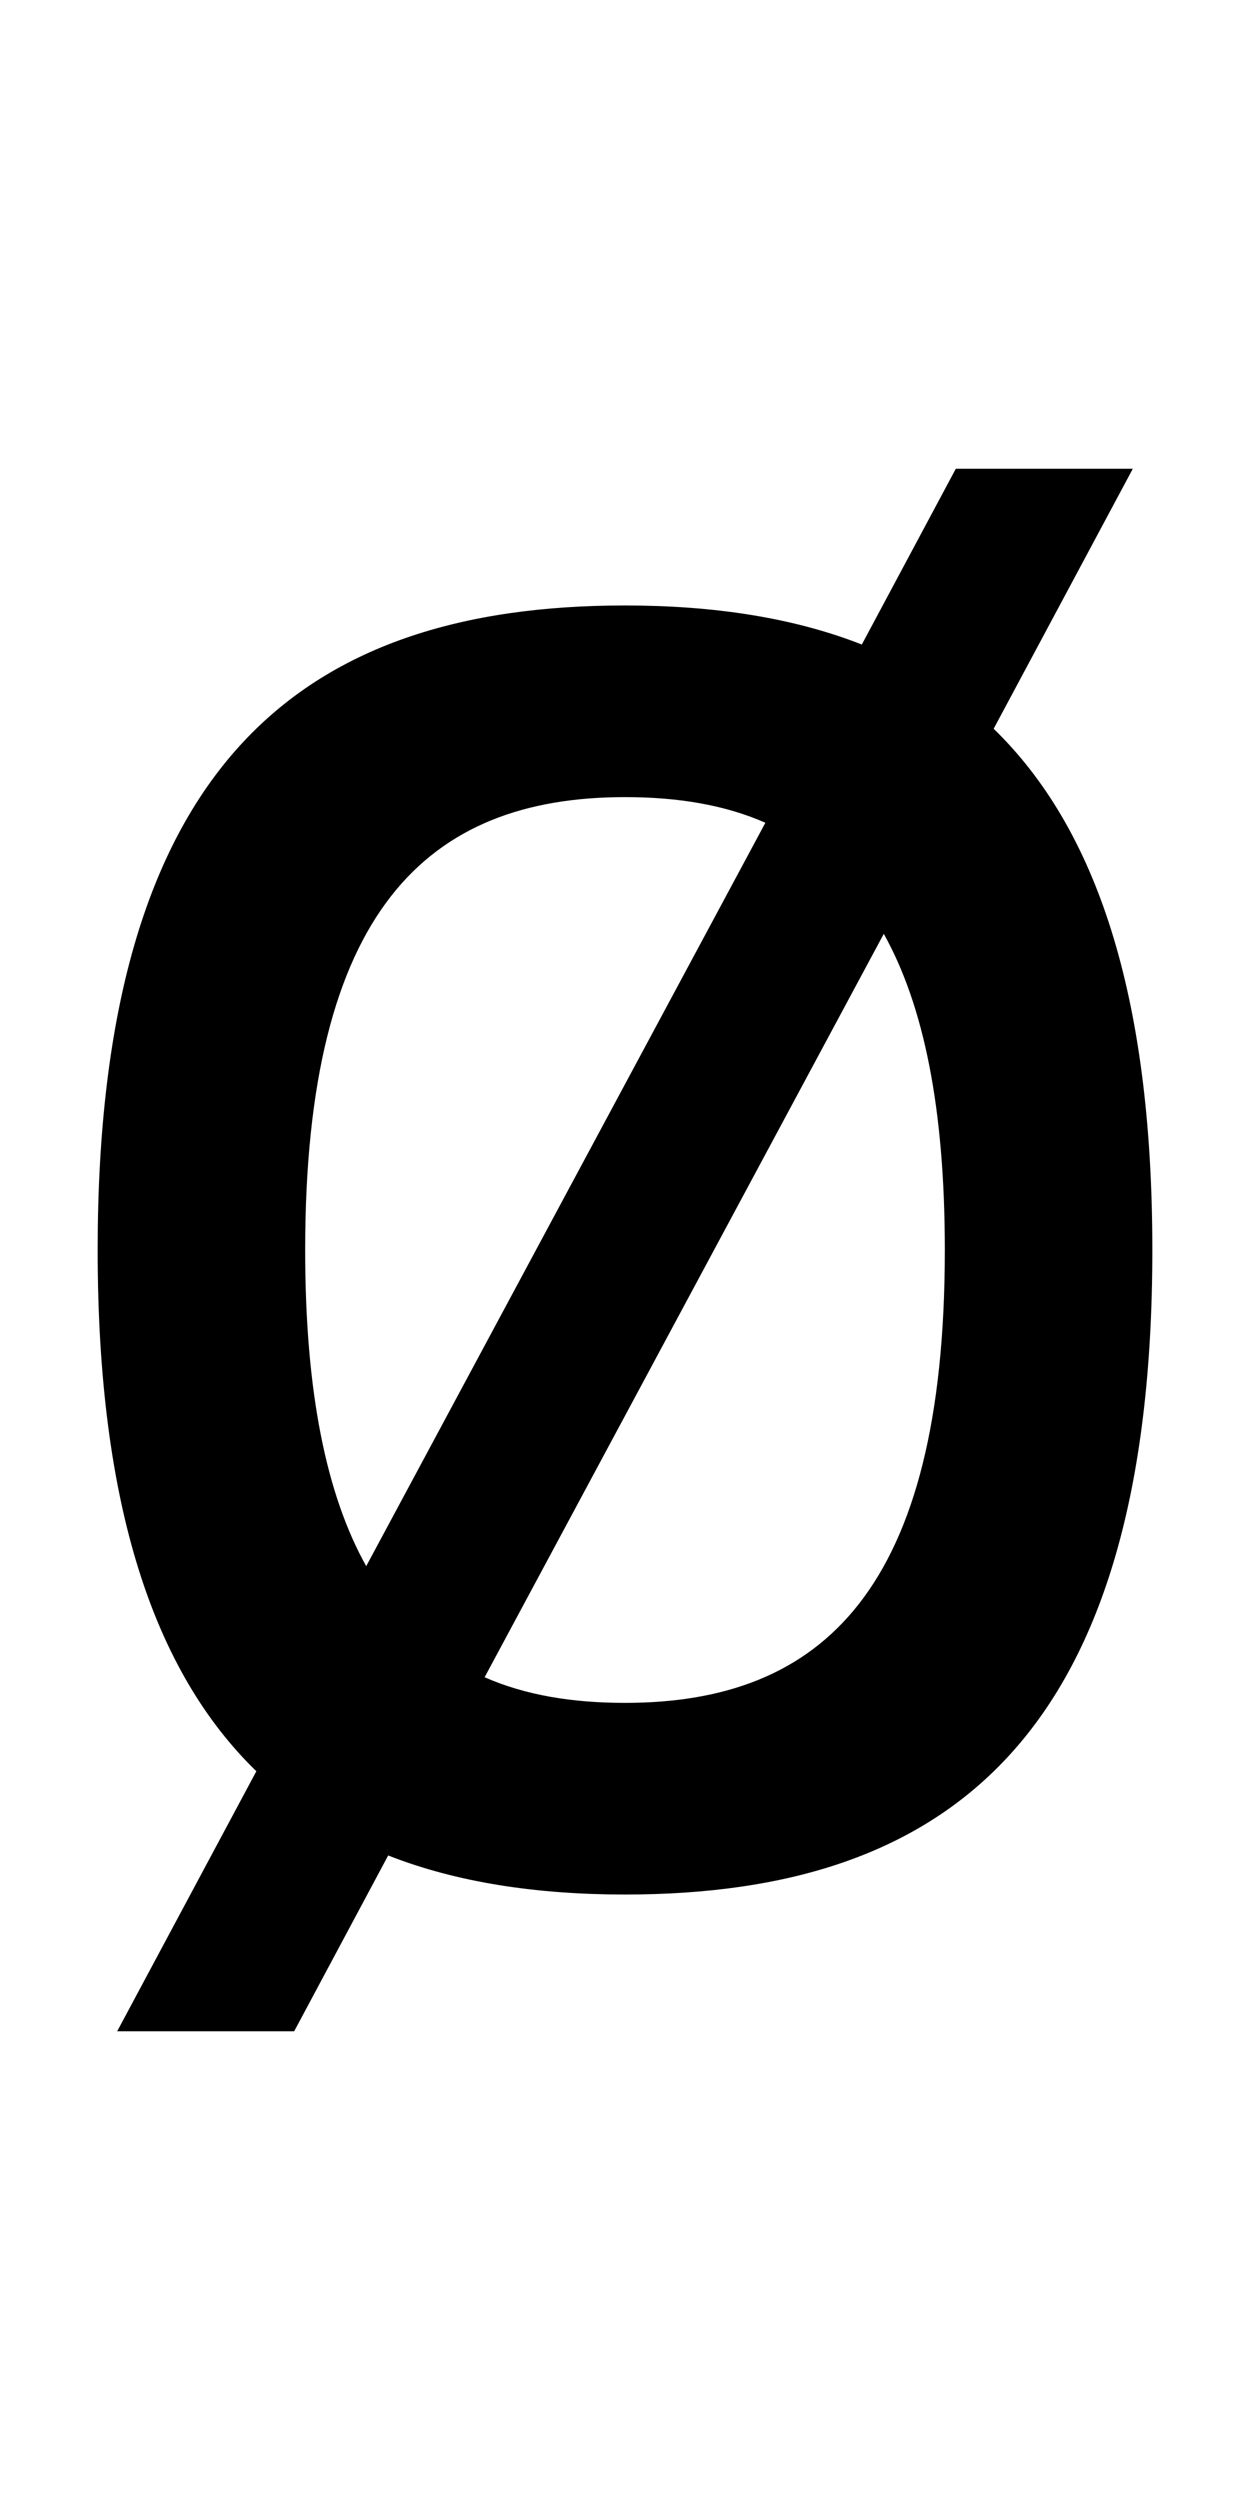<?xml version="1.0" encoding="UTF-8" standalone="no"?>
<!-- Created with Inkscape (http://www.inkscape.org/) -->

<svg
   xmlns:dc="http://purl.org/dc/elements/1.1/"
   xmlns:cc="http://creativecommons.org/ns#"
   xmlns:rdf="http://www.w3.org/1999/02/22-rdf-syntax-ns#"
   xmlns:svg="http://www.w3.org/2000/svg"
   xmlns="http://www.w3.org/2000/svg"
   version="1.1"
   width="1024"
   height="2048"
   id="svg3355">
  <defs
     id="defs3357" />
  <path
     d="m 783,384 -77,144 c -56.174,-22.08 -121.544,-32 -194,-32 -266.996,0 -432,132.005 -432,528 0,210.266 46.391,345.835 130,427 L 96,1664 l 145,-3e-4 77,-144 c 56.174,22.08 121.542,32 194,32 267.004,0 432,-131.999 432,-528 0,-210.269 -46.39,-345.835 -130,-427 l 114,-213 z m -271,269 c 42.91,0 81.495,6.24 115,21 L 300,1283 c -32.528,-58.315 -50,-142.122 -50,-259 0,-277.998 100.003,-371 262,-371 z m 212,112 c 32.529,58.315 50,142.121 50,259 0,278 -100.001,371 -262,371 -42.911,0 -81.495,-6.24 -115,-21 z"
     id="path3127-30"
     style="fill:#000000;fill-opacity:1;stroke:none;display:inline" />
</svg>
